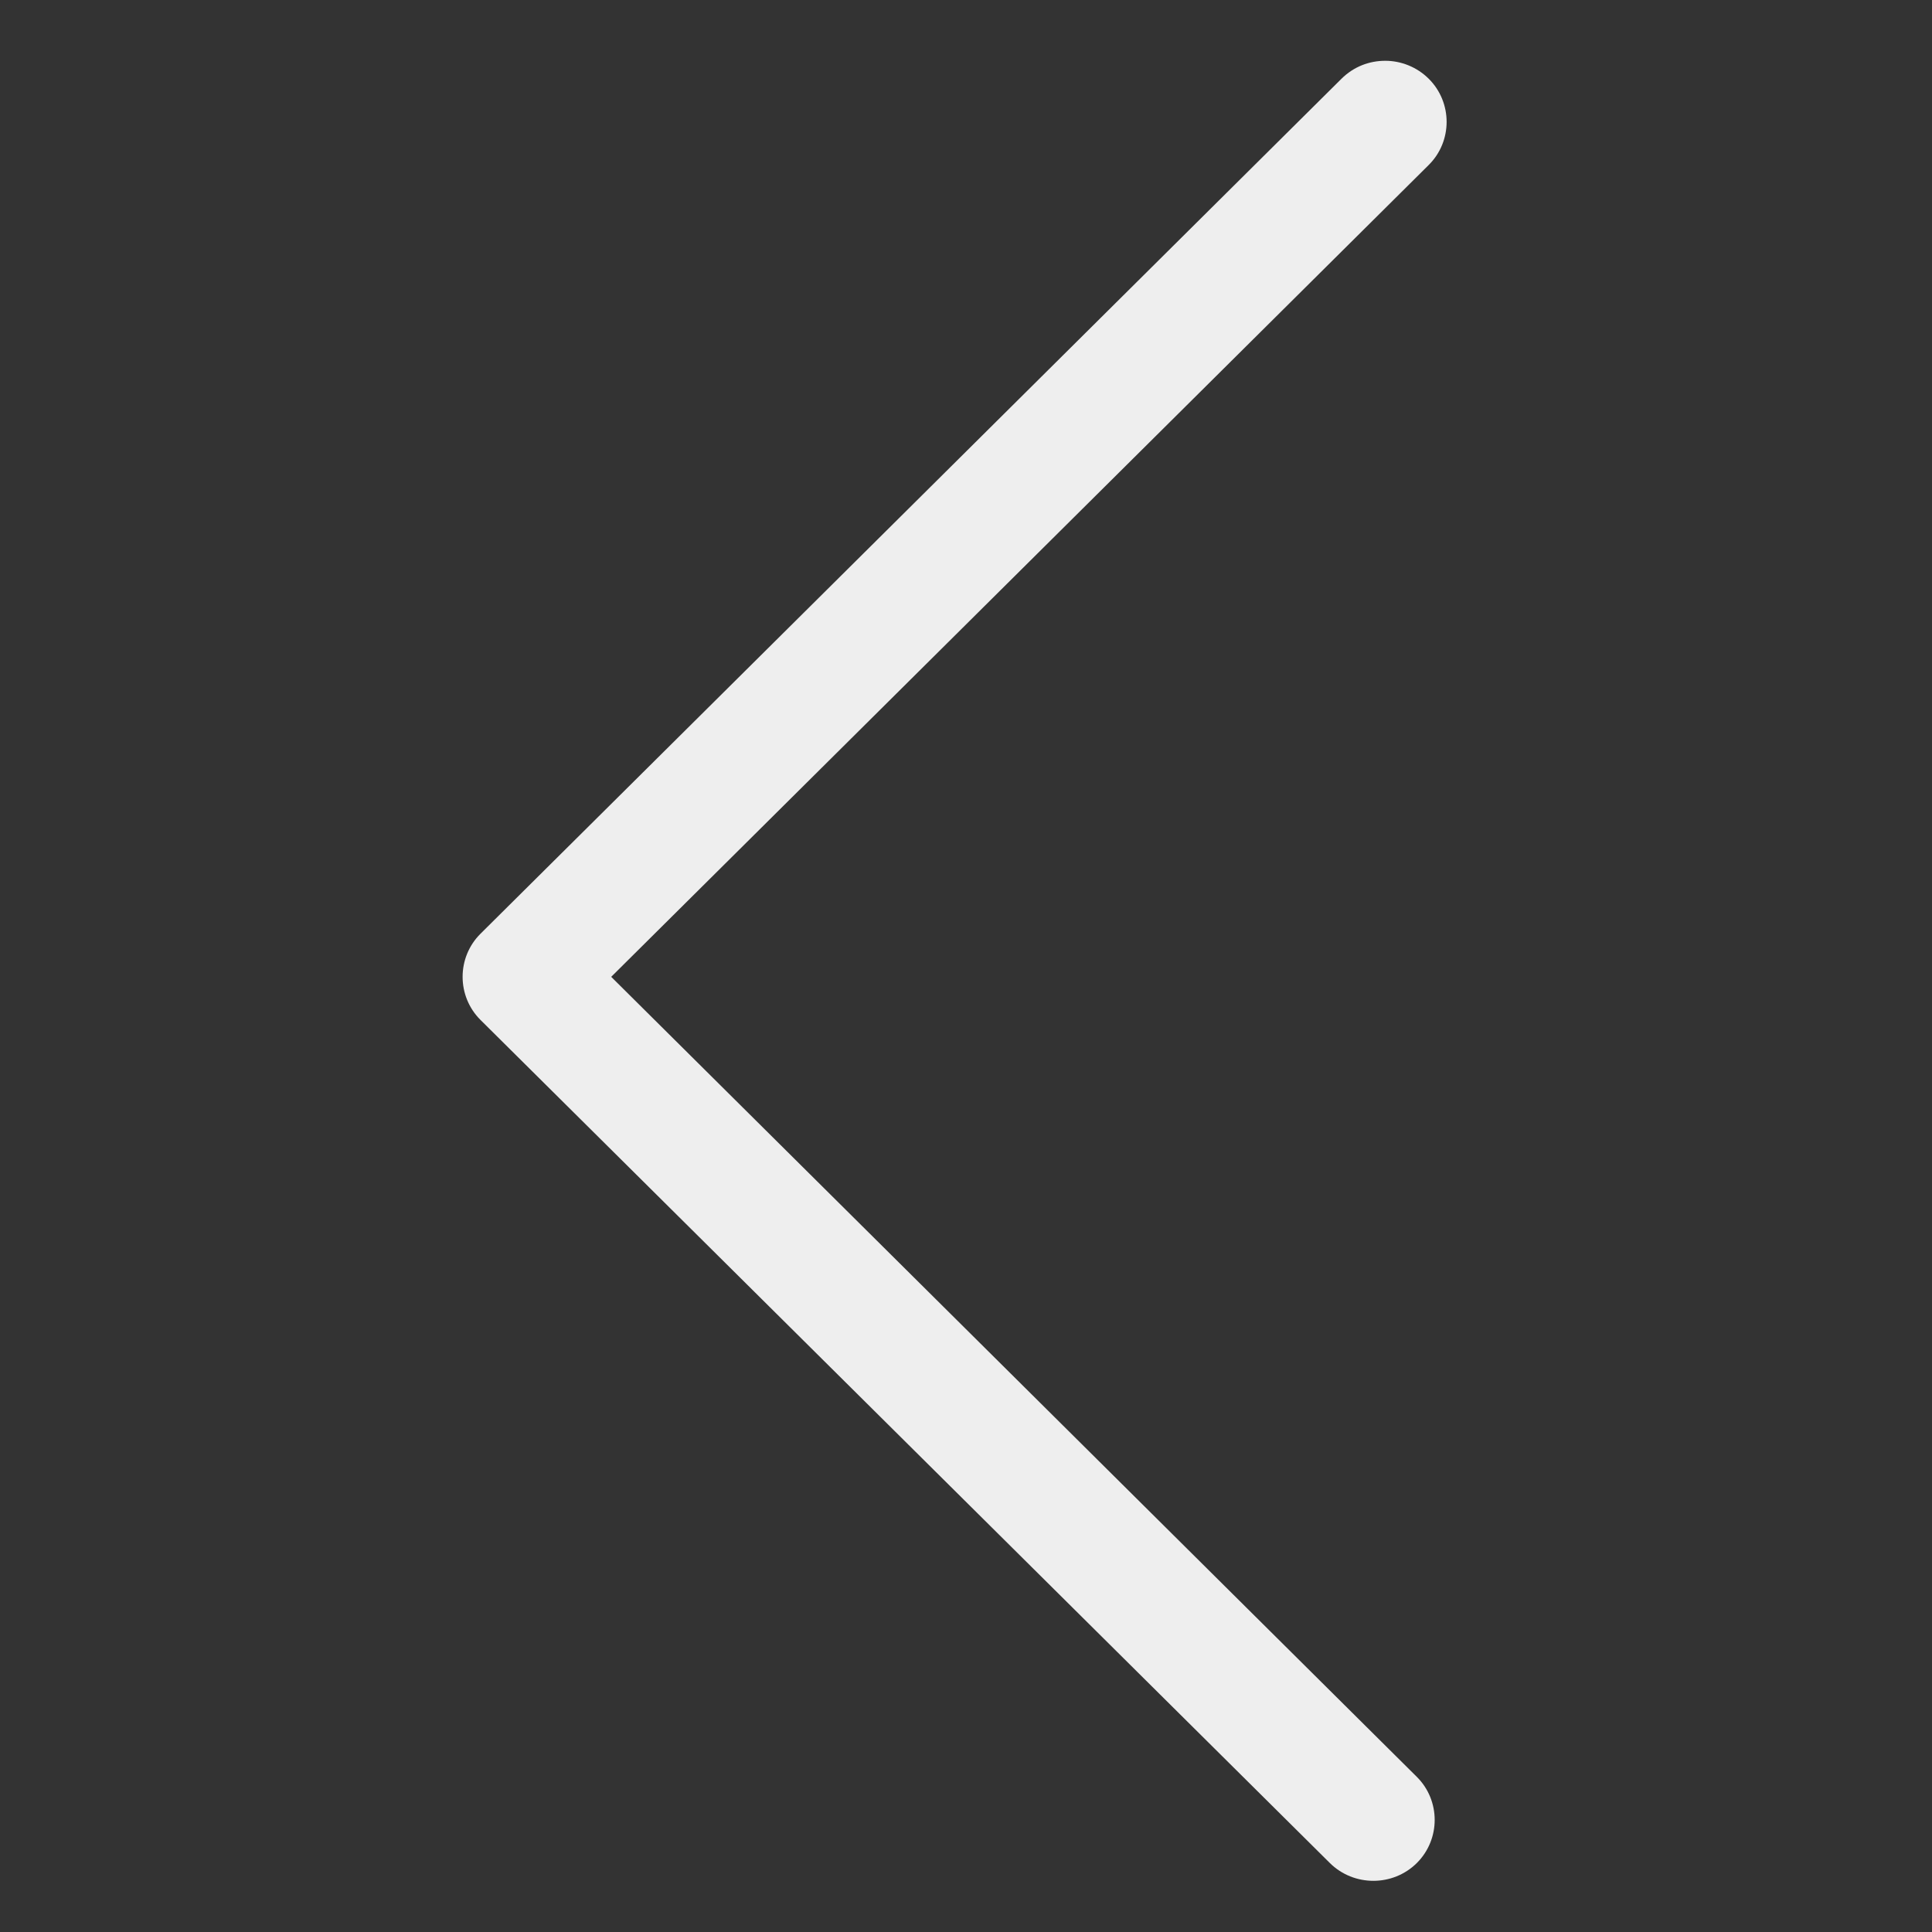 <svg width="28" height="28" viewBox="0 0 28 28" fill="none" xmlns="http://www.w3.org/2000/svg">
<rect x="0" y="0" width="28" height="28" fill="#333333" stroke="none"/>
<g clip-path="url(#clip0_850_86)">
<path d="M20.077 0.881C20.302 0.881 20.533 0.969 20.706 1.141C21.052 1.485 21.052 2.048 20.706 2.391L8.858 14.157L20.533 25.751C20.879 26.094 20.879 26.657 20.533 27.001C20.187 27.344 19.621 27.344 19.274 27.001L6.964 14.782C6.618 14.438 6.618 13.876 6.964 13.532L19.442 1.141C19.621 0.964 19.846 0.881 20.077 0.881Z" fill="#EEEEEE"/>
</g>
<defs>
<clipPath id="clip0_850_86">
<rect width="26.667" height="26.855" fill="white" transform="matrix(-8.74228e-08 1 1 8.74228e-08 0.371 0.667)"/>
</clipPath>
</defs>
</svg>
